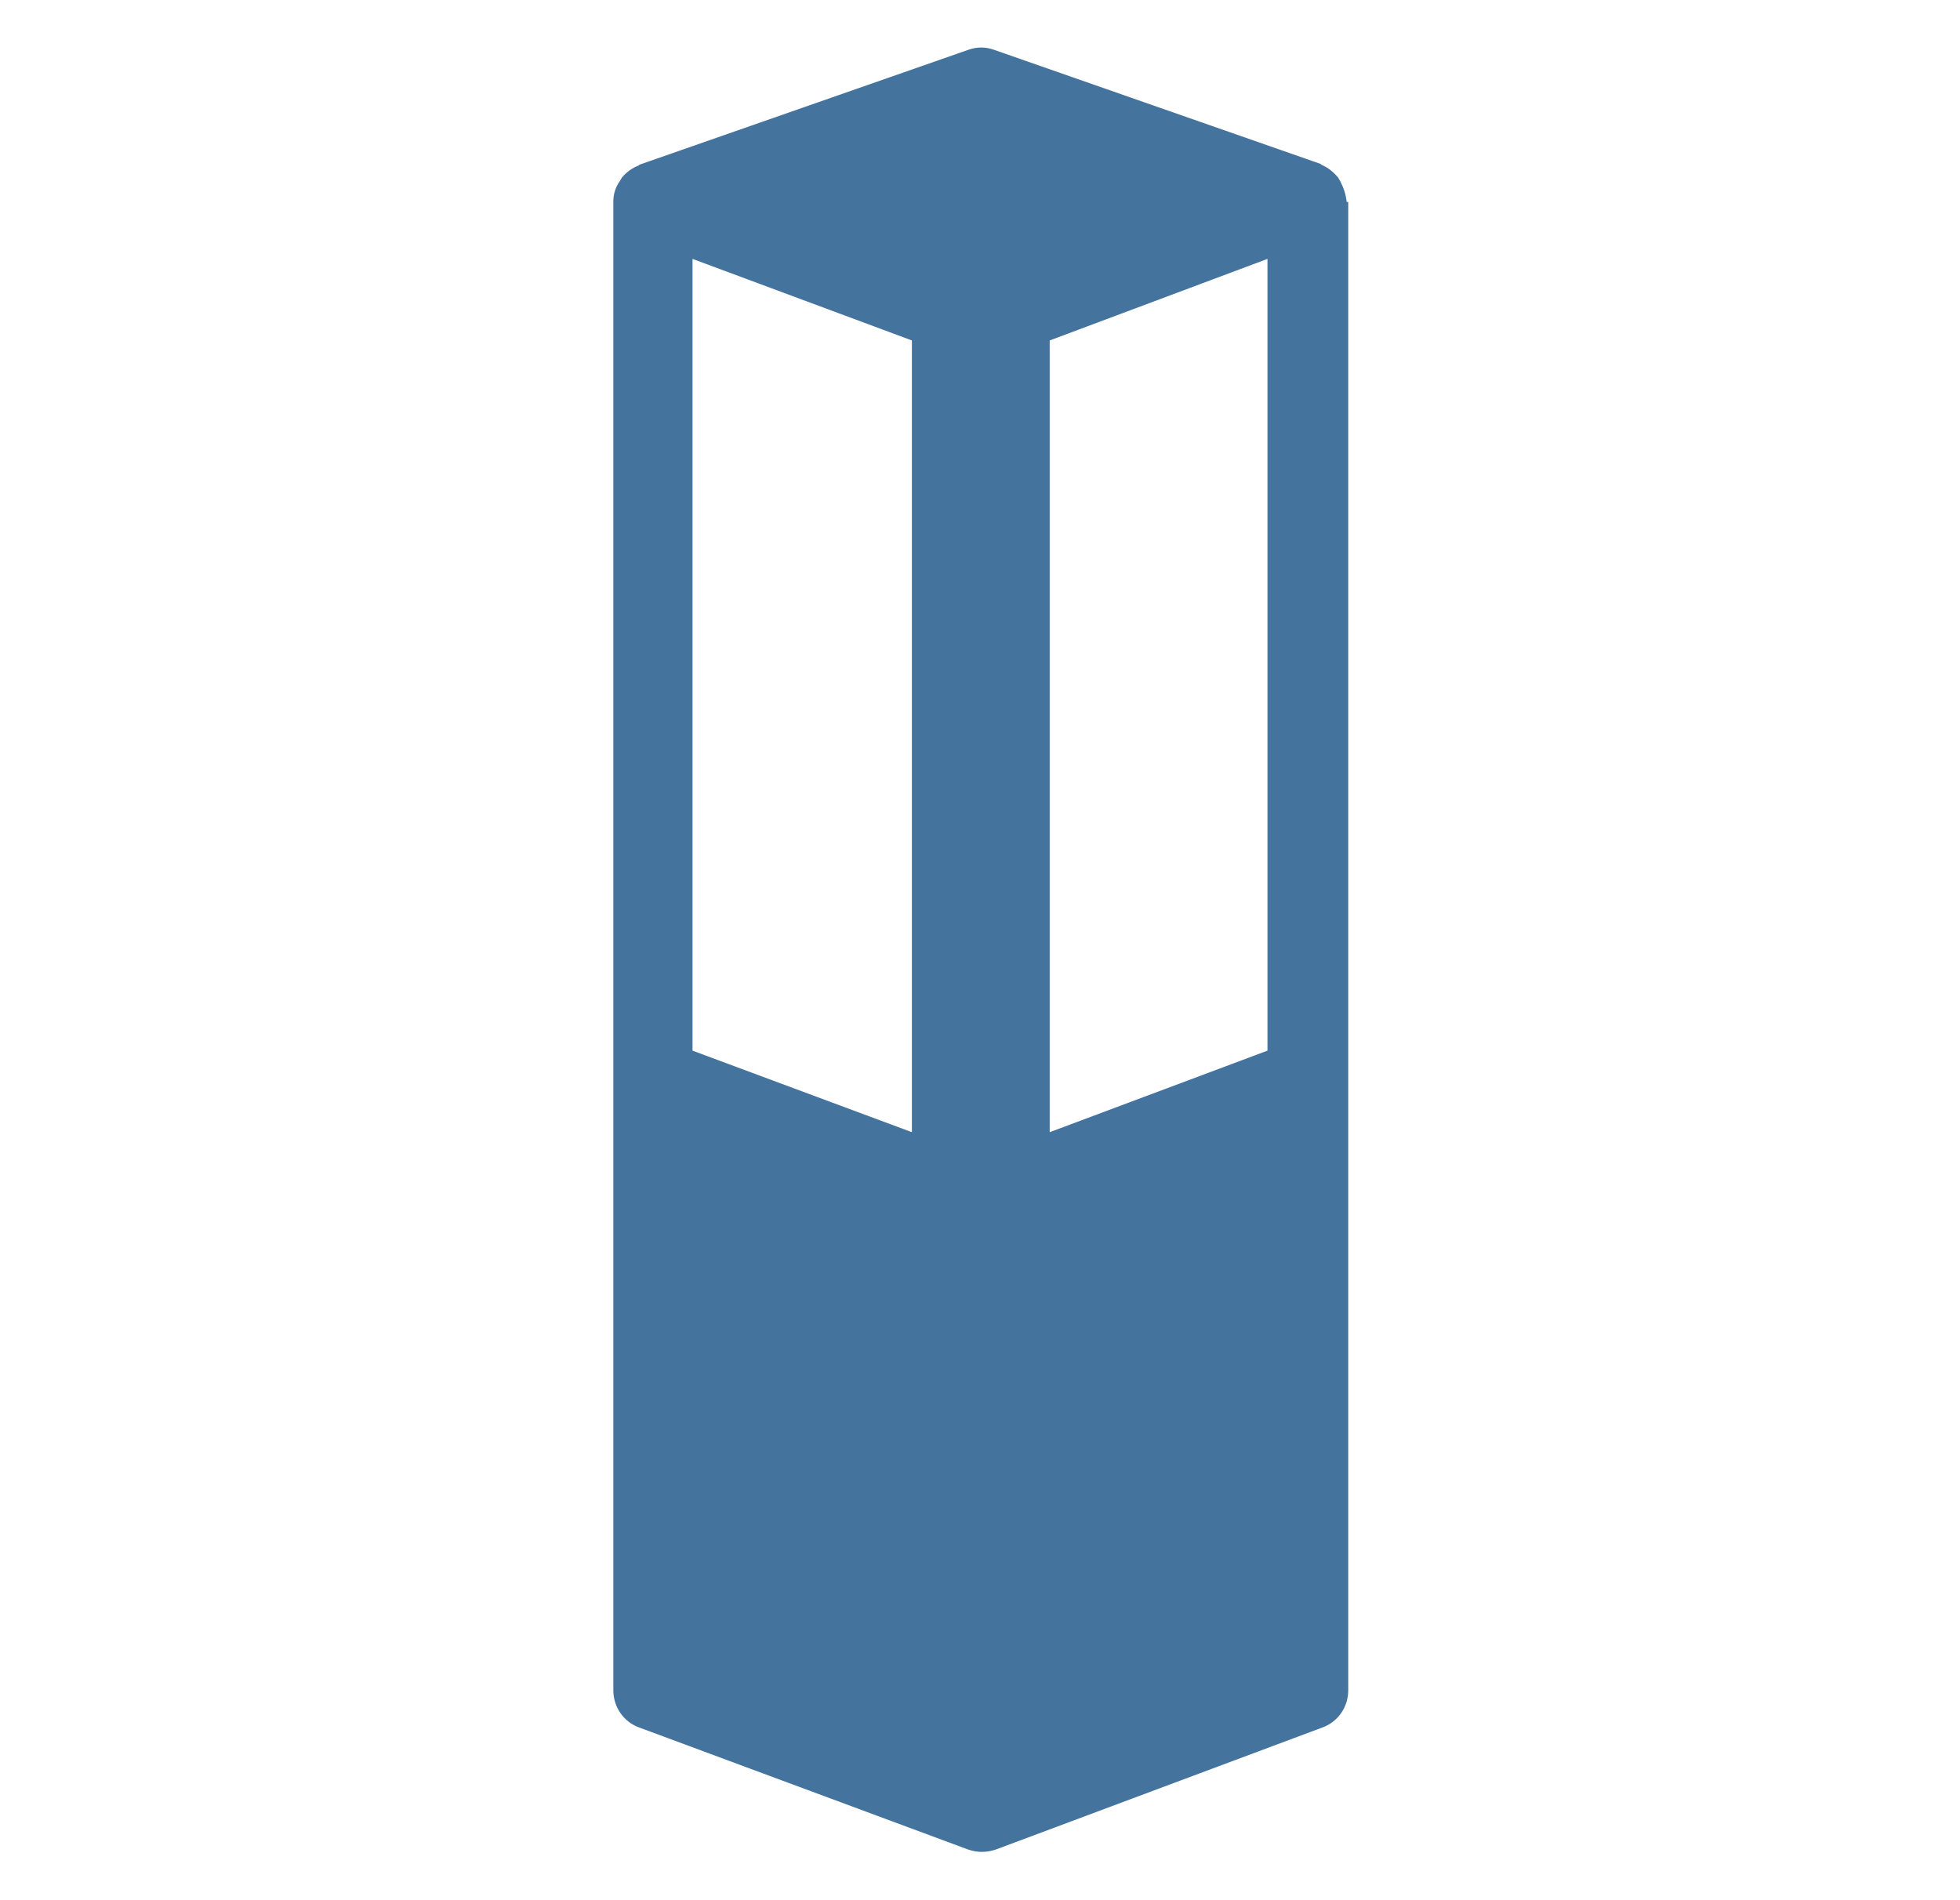 <?xml version="1.0" encoding="UTF-8"?>
<svg width="33px" height="32px" viewBox="0 0 24 24" version="1.1" fill="#44739e" xmlns="http://www.w3.org/2000/svg" xmlns:xlink="http://www.w3.org/1999/xlink">
            <path d="M16.63,2.55C16.63,2.54,16.63,2.54,16.63,2.55c-0.01-0.1-0.04-0.18-0.08-0.26c-0.01-0.02-0.02-0.03-0.03-0.05 c-0.06-0.07-0.12-0.12-0.21-0.16c0,0-0.01-0.01-0.01-0.01l-4.12-1.44c-0.11-0.04-0.22-0.04-0.33,0L7.7,2.08c0,0-0.01,0.01-0.01,0.01 C7.61,2.12,7.54,2.17,7.48,2.24C7.47,2.26,7.46,2.27,7.45,2.29C7.4,2.36,7.37,2.45,7.37,2.54c0,0,0,0.01,0,0.01c0,0,0,0,0,0 c0,0,0,0,0,0v11.07v7.73c0,0.21,0.13,0.4,0.33,0.47l4.15,1.54c0.06,0.02,0.12,0.03,0.17,0.03c0.06,0,0.12-0.01,0.18-0.03l4.12-1.54 c0.2-0.07,0.33-0.26,0.33-0.47v-7.06v-0.67V2.55C16.63,2.55,16.63,2.55,16.63,2.55C16.63,2.55,16.63,2.55,16.63,2.55z M11.14,4.3v10 l-2.77-1.03v-10L11.14,4.3z M15.63,13.27l-2.75,1.03v-10l2.75-1.03V13.27z"/>

</svg>